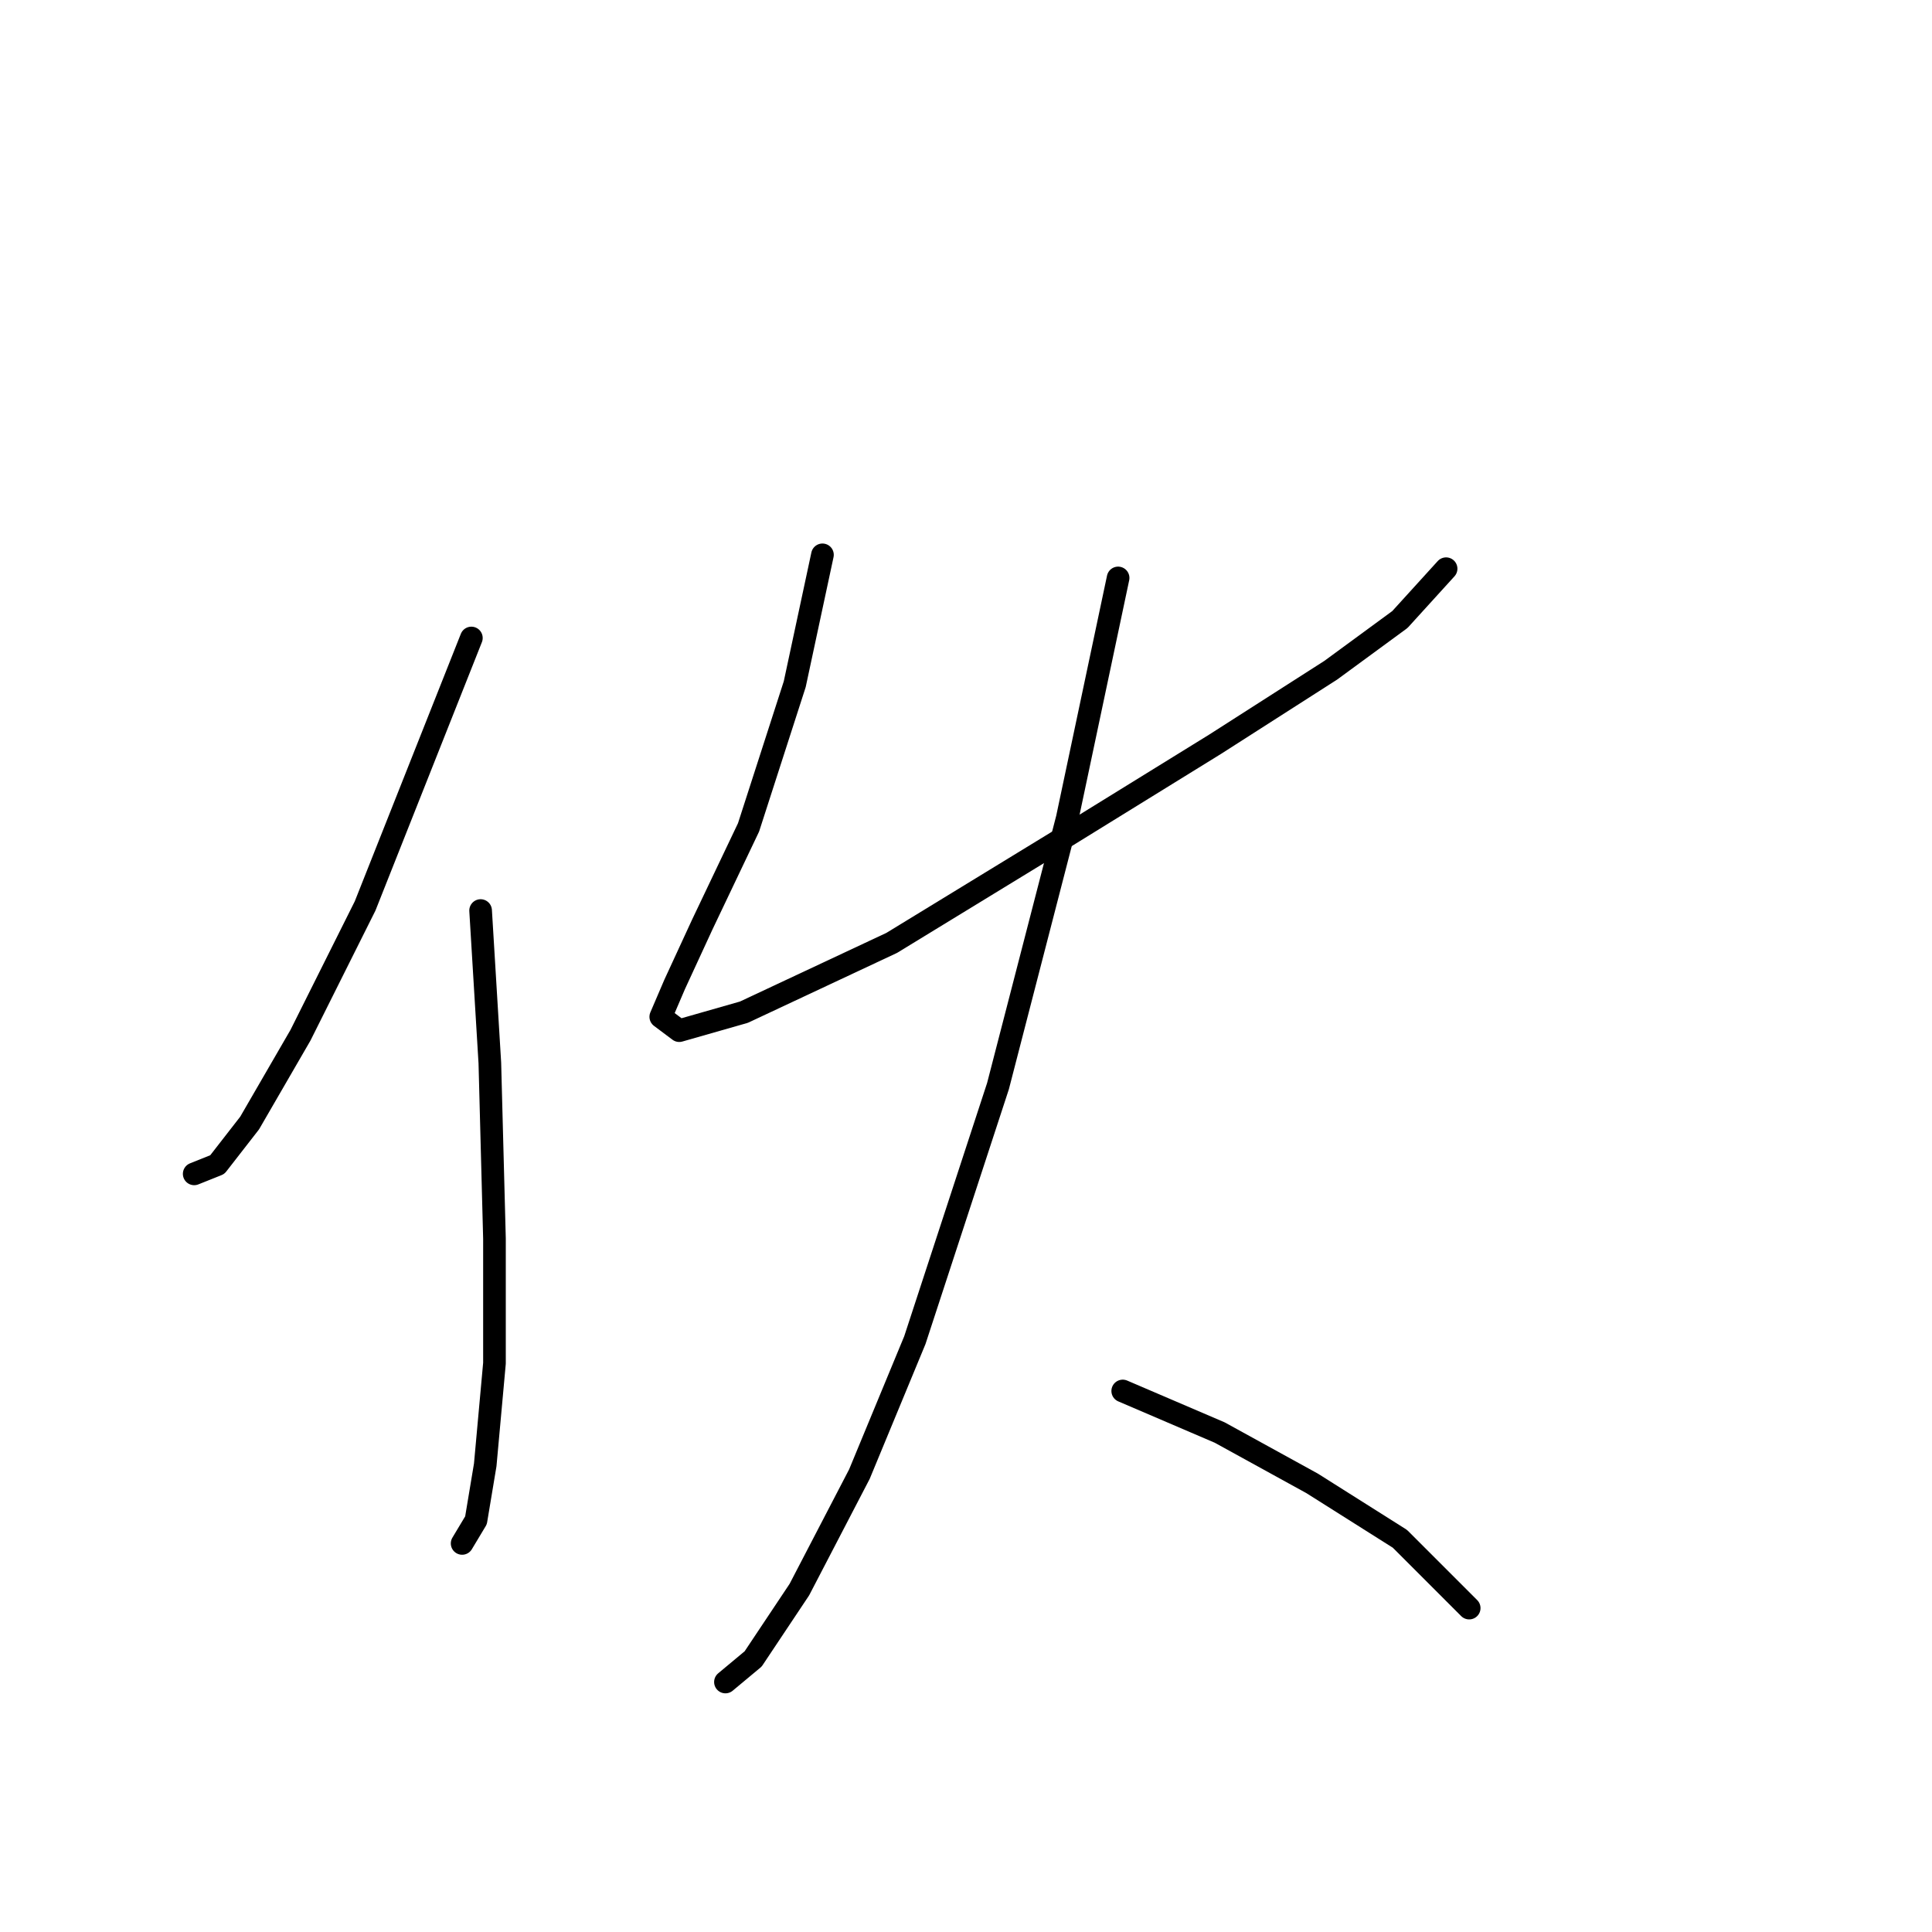 <?xml version="1.0" standalone="no"?>
    <svg width="256" height="256" xmlns="http://www.w3.org/2000/svg" version="1.1">
    <polyline stroke="black" stroke-width="3" stroke-linecap="round" fill="transparent" stroke-linejoin="round" points="62.459 84.537 48.38 120.04 39.811 137.179 33.077 148.809 28.793 154.318 25.732 155.543 25.732 155.543 " />
        <polyline stroke="black" stroke-width="3" stroke-linecap="round" fill="transparent" stroke-linejoin="round" points="63.683 120.652 64.907 140.852 65.519 164.112 65.519 180.639 64.295 194.106 63.071 201.451 61.235 204.512 61.235 204.512 " />
        <polyline stroke="black" stroke-width="3" stroke-linecap="round" fill="transparent" stroke-linejoin="round" points="108.979 73.519 105.307 90.658 99.186 109.634 93.064 122.488 89.392 130.446 87.555 134.731 90.004 136.567 98.573 134.119 118.161 124.937 140.197 111.47 161.009 98.616 176.312 88.822 185.494 82.089 191.615 75.356 191.615 75.356 " />
        <polyline stroke="black" stroke-width="3" stroke-linecap="round" fill="transparent" stroke-linejoin="round" points="148.155 76.58 141.421 108.41 132.24 143.912 121.222 177.579 113.876 195.33 105.919 210.633 99.798 219.814 96.125 222.875 96.125 222.875 " />
        <polyline stroke="black" stroke-width="3" stroke-linecap="round" fill="transparent" stroke-linejoin="round" points="148.767 184.312 161.621 189.821 173.863 196.554 185.494 203.899 194.675 213.081 194.675 213.081 " />
        </svg>